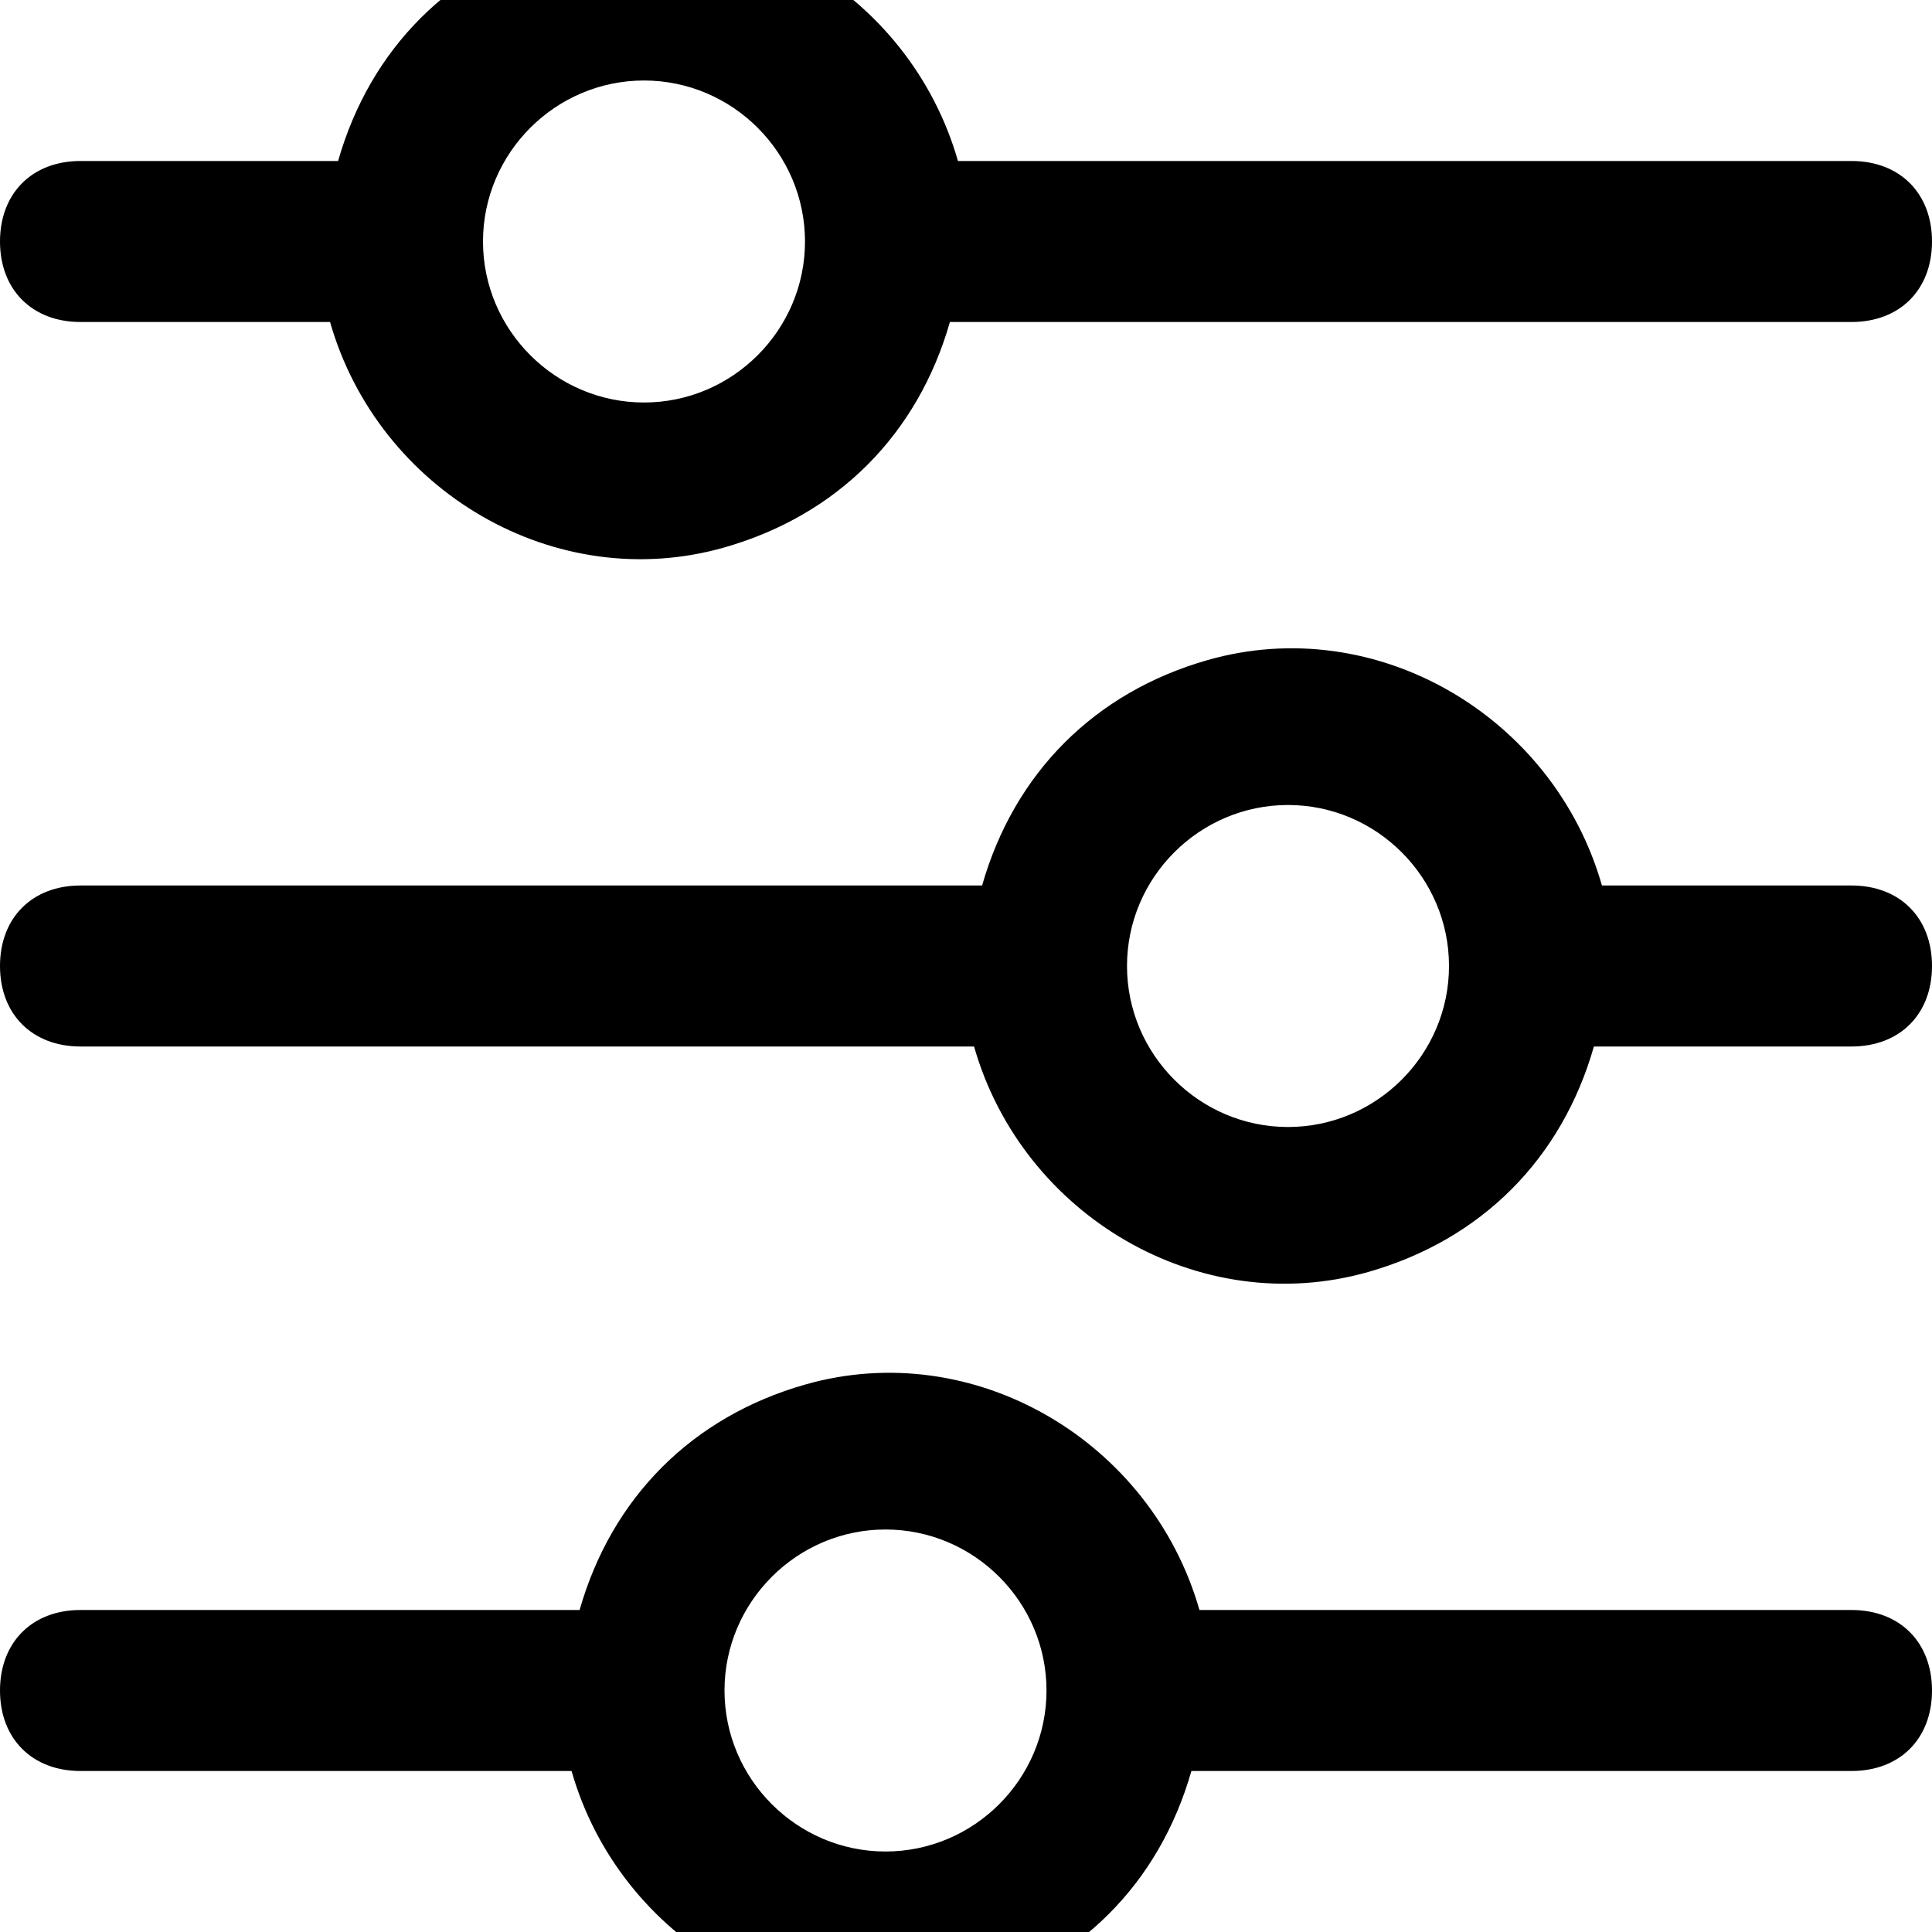<svg width="1200" height="1200" viewBox="0 0 1200 1200" xmlns="http://www.w3.org/2000/svg"><path d="M1150 550H995c-30-105-140-170-245-140-70 20-120 70-140 140H50c-30 0-50 20-50 50s20 50 50 50h555c30 105 140 170 245 140 70-20 120-70 140-140h160c30 0 50-20 50-50s-20-50-50-50zM800 700c-55 0-100-45-100-100s45-100 100-100 100 45 100 100-45 100-100 100zm350 300H745c-30-105-140-170-245-140-70 20-120 70-140 140H50c-30 0-50 20-50 50s20 50 50 50h305c30 105 140 170 245 140 70-20 120-70 140-140h410c30 0 50-20 50-50s-20-50-50-50zm-600 150c-55 0-100-45-100-100s45-100 100-100 100 45 100 100-45 100-100 100zM50 200h155c30 105 140 170 245 140 70-20 120-70 140-140h560c30 0 50-20 50-50s-20-50-50-50H595C565-5 455-70 350-40c-70 20-120 70-140 140H50c-30 0-50 20-50 50s20 50 50 50zM400 50c55 0 100 45 100 100s-45 100-100 100-100-45-100-100S345 50 400 50z" fill-rule="evenodd"/></svg>